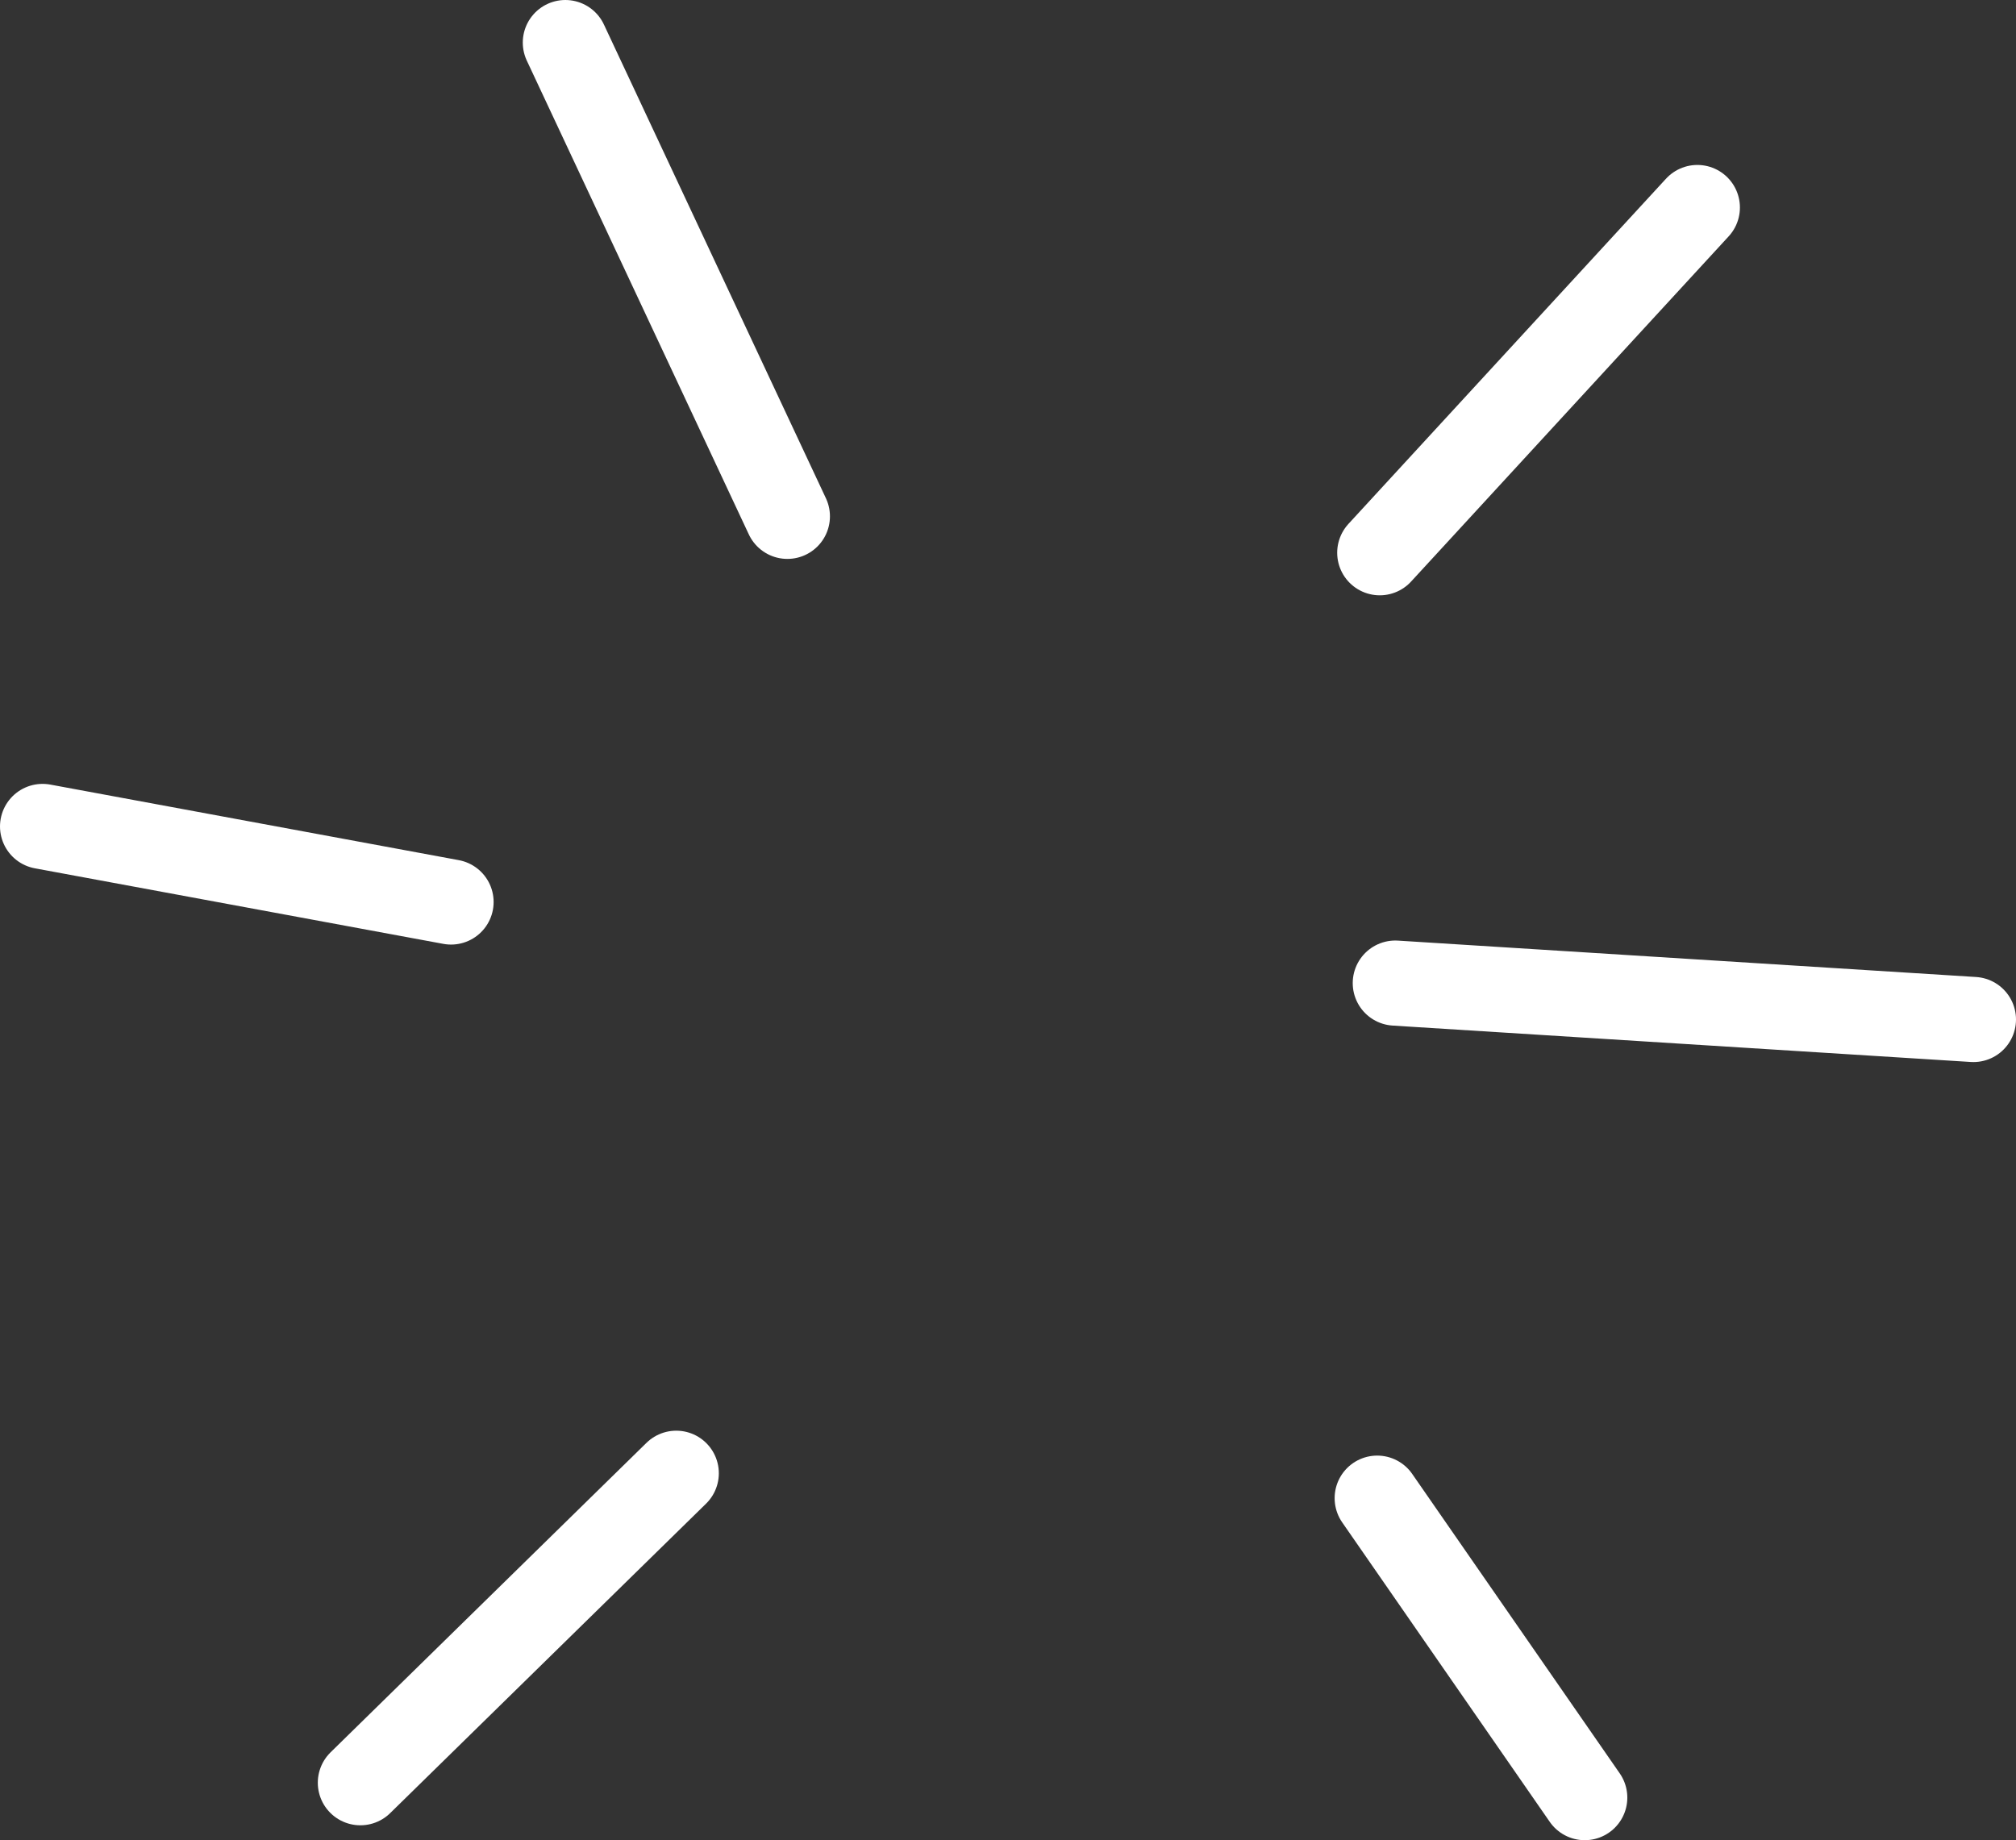 <svg id="Ebene_1" data-name="Ebene 1" xmlns="http://www.w3.org/2000/svg" viewBox="0 0 94.71 86.46"><rect x="0" y="0" width="94.71" height="86.46" fill="#333333" stroke="none"/><defs><style>.cls-1{fill:none;stroke:#fff;stroke-linecap:round;stroke-miterlimit:10;stroke-width:4px;}</style></defs><title>plop</title><line class="cls-1" x1="79.74" y1="9.75" x2="64.82" y2="25.97"/><line class="cls-1" x1="16.93" y1="83.76" x2="31.77" y2="69.22"/><line class="cls-1" x1="26.56" y1="2" x2="36.99" y2="24.26"/><line class="cls-1" x1="92.71" y1="47.9" x2="65.55" y2="46.19"/><line class="cls-1" x1="74.45" y1="84.46" x2="64.7" y2="70.39"/><line class="cls-1" x1="21.19" y1="42.38" x2="2" y2="38.83"/></svg>